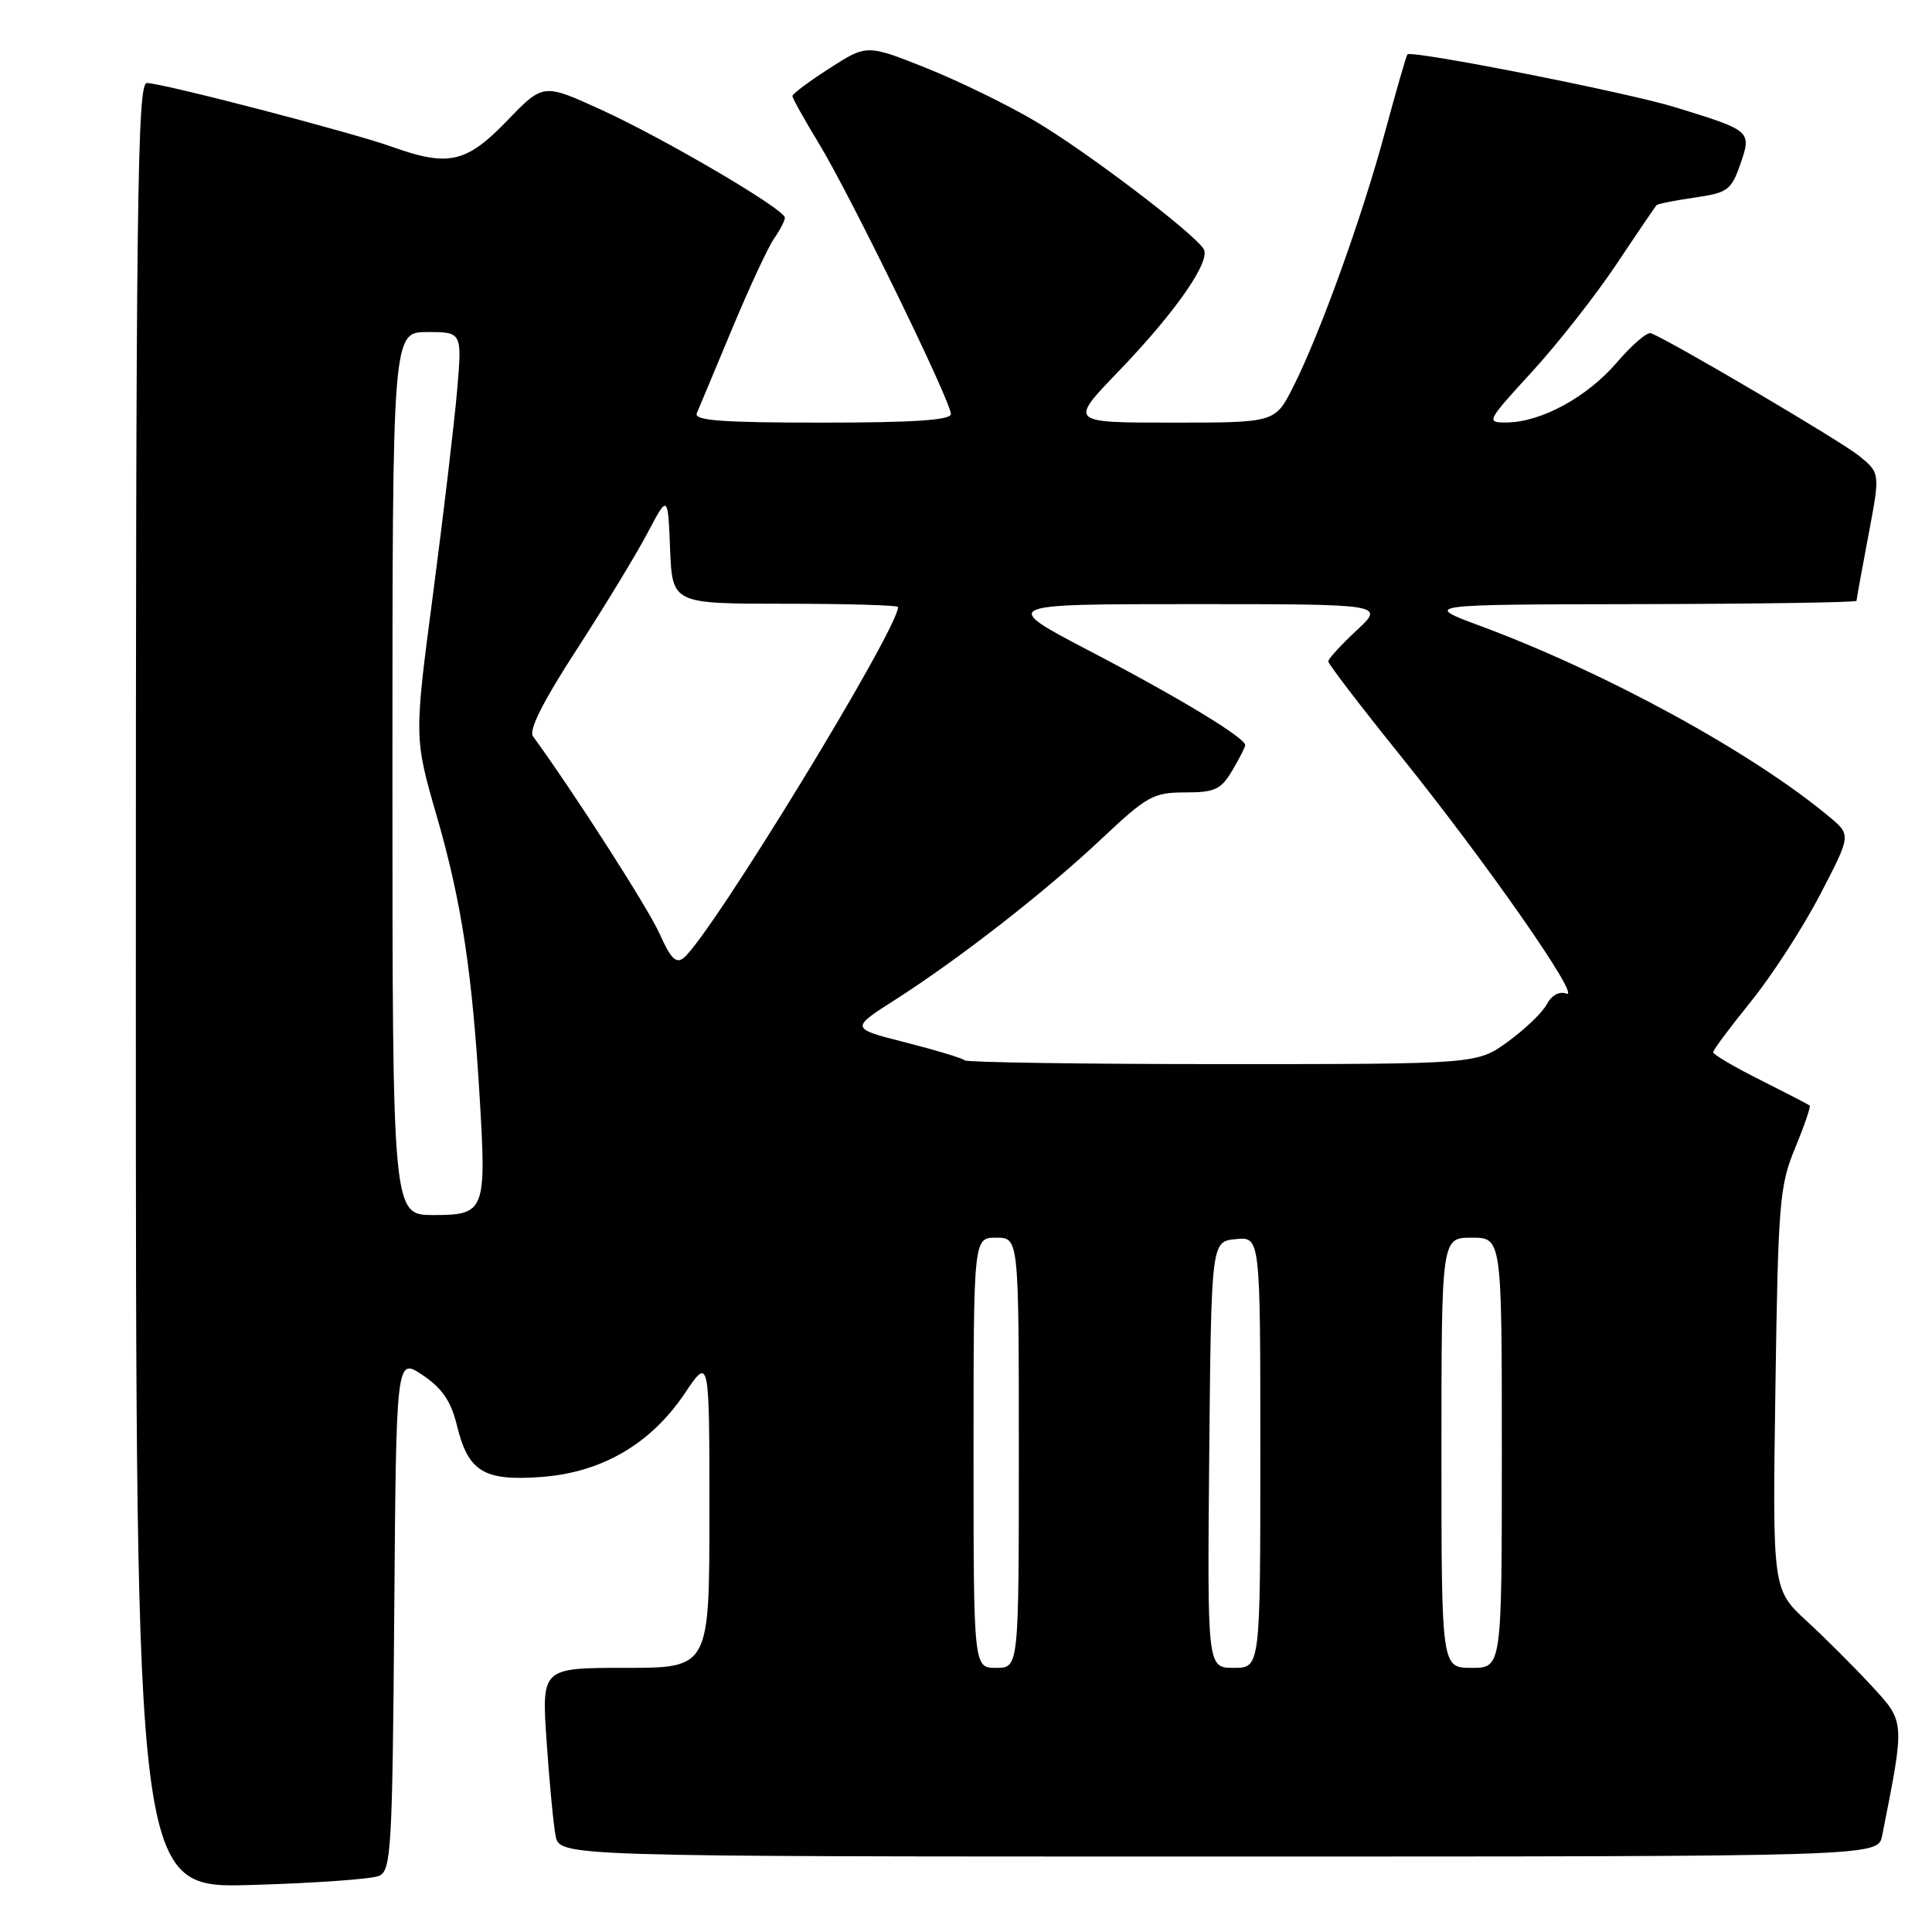 <?xml version="1.0" encoding="UTF-8" standalone="no"?>
<!DOCTYPE svg PUBLIC "-//W3C//DTD SVG 1.1//EN" "http://www.w3.org/Graphics/SVG/1.1/DTD/svg11.dtd" >
<svg xmlns="http://www.w3.org/2000/svg" xmlns:xlink="http://www.w3.org/1999/xlink" version="1.1" viewBox="0 0 256 256">
 <g >
 <path fill="currentColor"
d=" M 50.24 248.56 C 51.83 247.86 52.00 244.97 52.24 213.83 C 52.50 179.86 52.50 179.86 56.00 182.21 C 58.60 183.96 59.77 185.68 60.55 188.90 C 62.04 195.02 64.12 196.28 71.80 195.70 C 79.79 195.09 86.24 191.32 90.75 184.61 C 94.00 179.77 94.00 179.77 94.00 200.39 C 94.00 221.00 94.00 221.00 82.88 221.00 C 71.76 221.00 71.76 221.00 72.43 230.75 C 72.79 236.11 73.33 241.74 73.62 243.25 C 74.16 246.00 74.16 246.00 161.50 246.00 C 248.84 246.00 248.84 246.00 249.39 243.25 C 252.43 227.96 252.44 228.21 248.05 223.44 C 245.81 221.01 241.93 217.13 239.42 214.82 C 234.86 210.61 234.86 210.61 235.25 184.06 C 235.61 159.37 235.79 157.12 237.86 152.13 C 239.08 149.17 239.95 146.64 239.79 146.49 C 239.63 146.35 236.69 144.83 233.25 143.10 C 229.81 141.38 227.00 139.73 227.00 139.43 C 227.00 139.13 229.26 136.10 232.02 132.69 C 234.77 129.29 238.89 122.93 241.16 118.57 C 245.29 110.64 245.29 110.64 242.39 108.23 C 232.20 99.73 212.89 89.16 196.18 82.95 C 188.50 80.10 188.50 80.10 217.25 80.05 C 233.06 80.02 246.00 79.82 246.00 79.61 C 246.00 79.40 246.71 75.50 247.57 70.95 C 249.14 62.68 249.14 62.68 246.32 60.39 C 243.96 58.47 221.56 45.27 218.76 44.15 C 218.27 43.95 216.24 45.70 214.24 48.03 C 210.32 52.61 204.21 55.94 199.66 55.98 C 196.88 56.00 196.94 55.87 203.00 49.26 C 206.40 45.55 211.43 39.14 214.19 35.01 C 216.94 30.88 219.34 27.36 219.50 27.18 C 219.67 27.01 221.94 26.56 224.55 26.18 C 228.92 25.55 229.40 25.20 230.60 21.76 C 232.12 17.35 232.09 17.32 221.93 14.20 C 215.58 12.24 187.03 6.61 186.49 7.21 C 186.34 7.37 185.01 12.00 183.52 17.50 C 180.48 28.78 174.94 44.15 171.36 51.25 C 168.97 56.00 168.97 56.00 155.32 56.00 C 141.67 56.00 141.67 56.00 148.17 49.25 C 155.76 41.37 160.48 34.59 159.49 32.99 C 158.18 30.87 143.93 20.05 137.21 16.08 C 133.52 13.89 126.98 10.71 122.68 8.99 C 114.86 5.88 114.86 5.88 109.93 9.04 C 107.22 10.78 105.00 12.44 105.00 12.72 C 105.00 13.01 106.59 15.86 108.54 19.07 C 112.68 25.88 126.00 53.19 126.00 54.86 C 126.00 55.67 121.06 56.00 108.89 56.00 C 95.58 56.00 91.91 55.72 92.33 54.75 C 92.63 54.06 94.73 49.03 97.01 43.56 C 99.29 38.09 101.79 32.71 102.58 31.59 C 103.36 30.47 104.00 29.24 104.00 28.84 C 104.00 27.74 87.98 18.33 79.55 14.49 C 71.97 11.04 71.97 11.04 67.17 16.02 C 61.78 21.61 59.41 22.13 51.88 19.43 C 46.54 17.52 21.48 11.00 19.46 11.00 C 18.19 11.00 18.00 26.53 18.00 130.61 C 18.00 250.21 18.00 250.21 33.25 249.77 C 41.64 249.53 49.28 248.99 50.24 248.56 Z  M 129.00 192.50 C 129.00 164.00 129.00 164.00 132.00 164.00 C 135.00 164.00 135.00 164.00 135.00 192.50 C 135.00 221.00 135.00 221.00 132.00 221.00 C 129.00 221.00 129.00 221.00 129.00 192.50 Z  M 160.23 192.75 C 160.50 164.50 160.50 164.50 163.75 164.19 C 167.00 163.87 167.00 163.87 167.00 192.44 C 167.00 221.00 167.00 221.00 163.48 221.00 C 159.97 221.00 159.97 221.00 160.23 192.75 Z  M 191.00 192.50 C 191.00 164.00 191.00 164.00 195.00 164.00 C 199.00 164.00 199.00 164.00 199.00 192.50 C 199.00 221.00 199.00 221.00 195.00 221.00 C 191.00 221.00 191.00 221.00 191.00 192.50 Z  M 52.00 102.50 C 52.00 44.00 52.00 44.00 56.62 44.00 C 61.23 44.00 61.23 44.00 60.57 51.75 C 60.20 56.01 58.77 68.11 57.39 78.63 C 54.87 97.75 54.87 97.75 57.87 108.13 C 61.16 119.51 62.57 128.72 63.57 145.59 C 64.46 160.48 64.25 161.00 57.43 161.00 C 52.00 161.00 52.00 161.00 52.00 102.50 Z  M 127.83 140.50 C 127.55 140.22 124.03 139.16 120.00 138.13 C 112.67 136.27 112.67 136.27 118.59 132.49 C 127.19 126.99 138.56 118.12 145.99 111.12 C 151.98 105.48 152.84 105.00 157.03 105.00 C 160.98 105.00 161.79 104.62 163.28 102.10 C 164.23 100.50 165.00 98.98 165.00 98.73 C 165.00 97.76 156.06 92.35 144.50 86.32 C 132.50 80.05 132.50 80.05 158.00 80.05 C 183.50 80.05 183.50 80.05 179.75 83.54 C 177.69 85.46 176.00 87.30 176.00 87.64 C 176.00 87.97 180.26 93.54 185.46 100.00 C 196.98 114.31 209.64 132.46 207.56 131.66 C 206.63 131.31 205.61 131.86 204.96 133.07 C 204.38 134.17 202.05 136.40 199.80 138.03 C 195.70 141.00 195.70 141.00 162.02 141.00 C 143.49 141.00 128.11 140.77 127.83 140.50 Z  M 87.41 123.75 C 85.93 120.41 76.05 105.01 70.62 97.56 C 70.03 96.76 71.99 92.88 76.40 86.09 C 80.06 80.44 84.28 73.50 85.78 70.66 C 88.50 65.50 88.50 65.50 88.79 72.75 C 89.09 80.00 89.09 80.00 104.04 80.00 C 112.27 80.00 119.00 80.20 119.00 80.43 C 119.00 83.39 94.27 123.87 90.61 126.91 C 89.59 127.75 88.88 127.04 87.41 123.75 Z "/>
</g>
</svg>